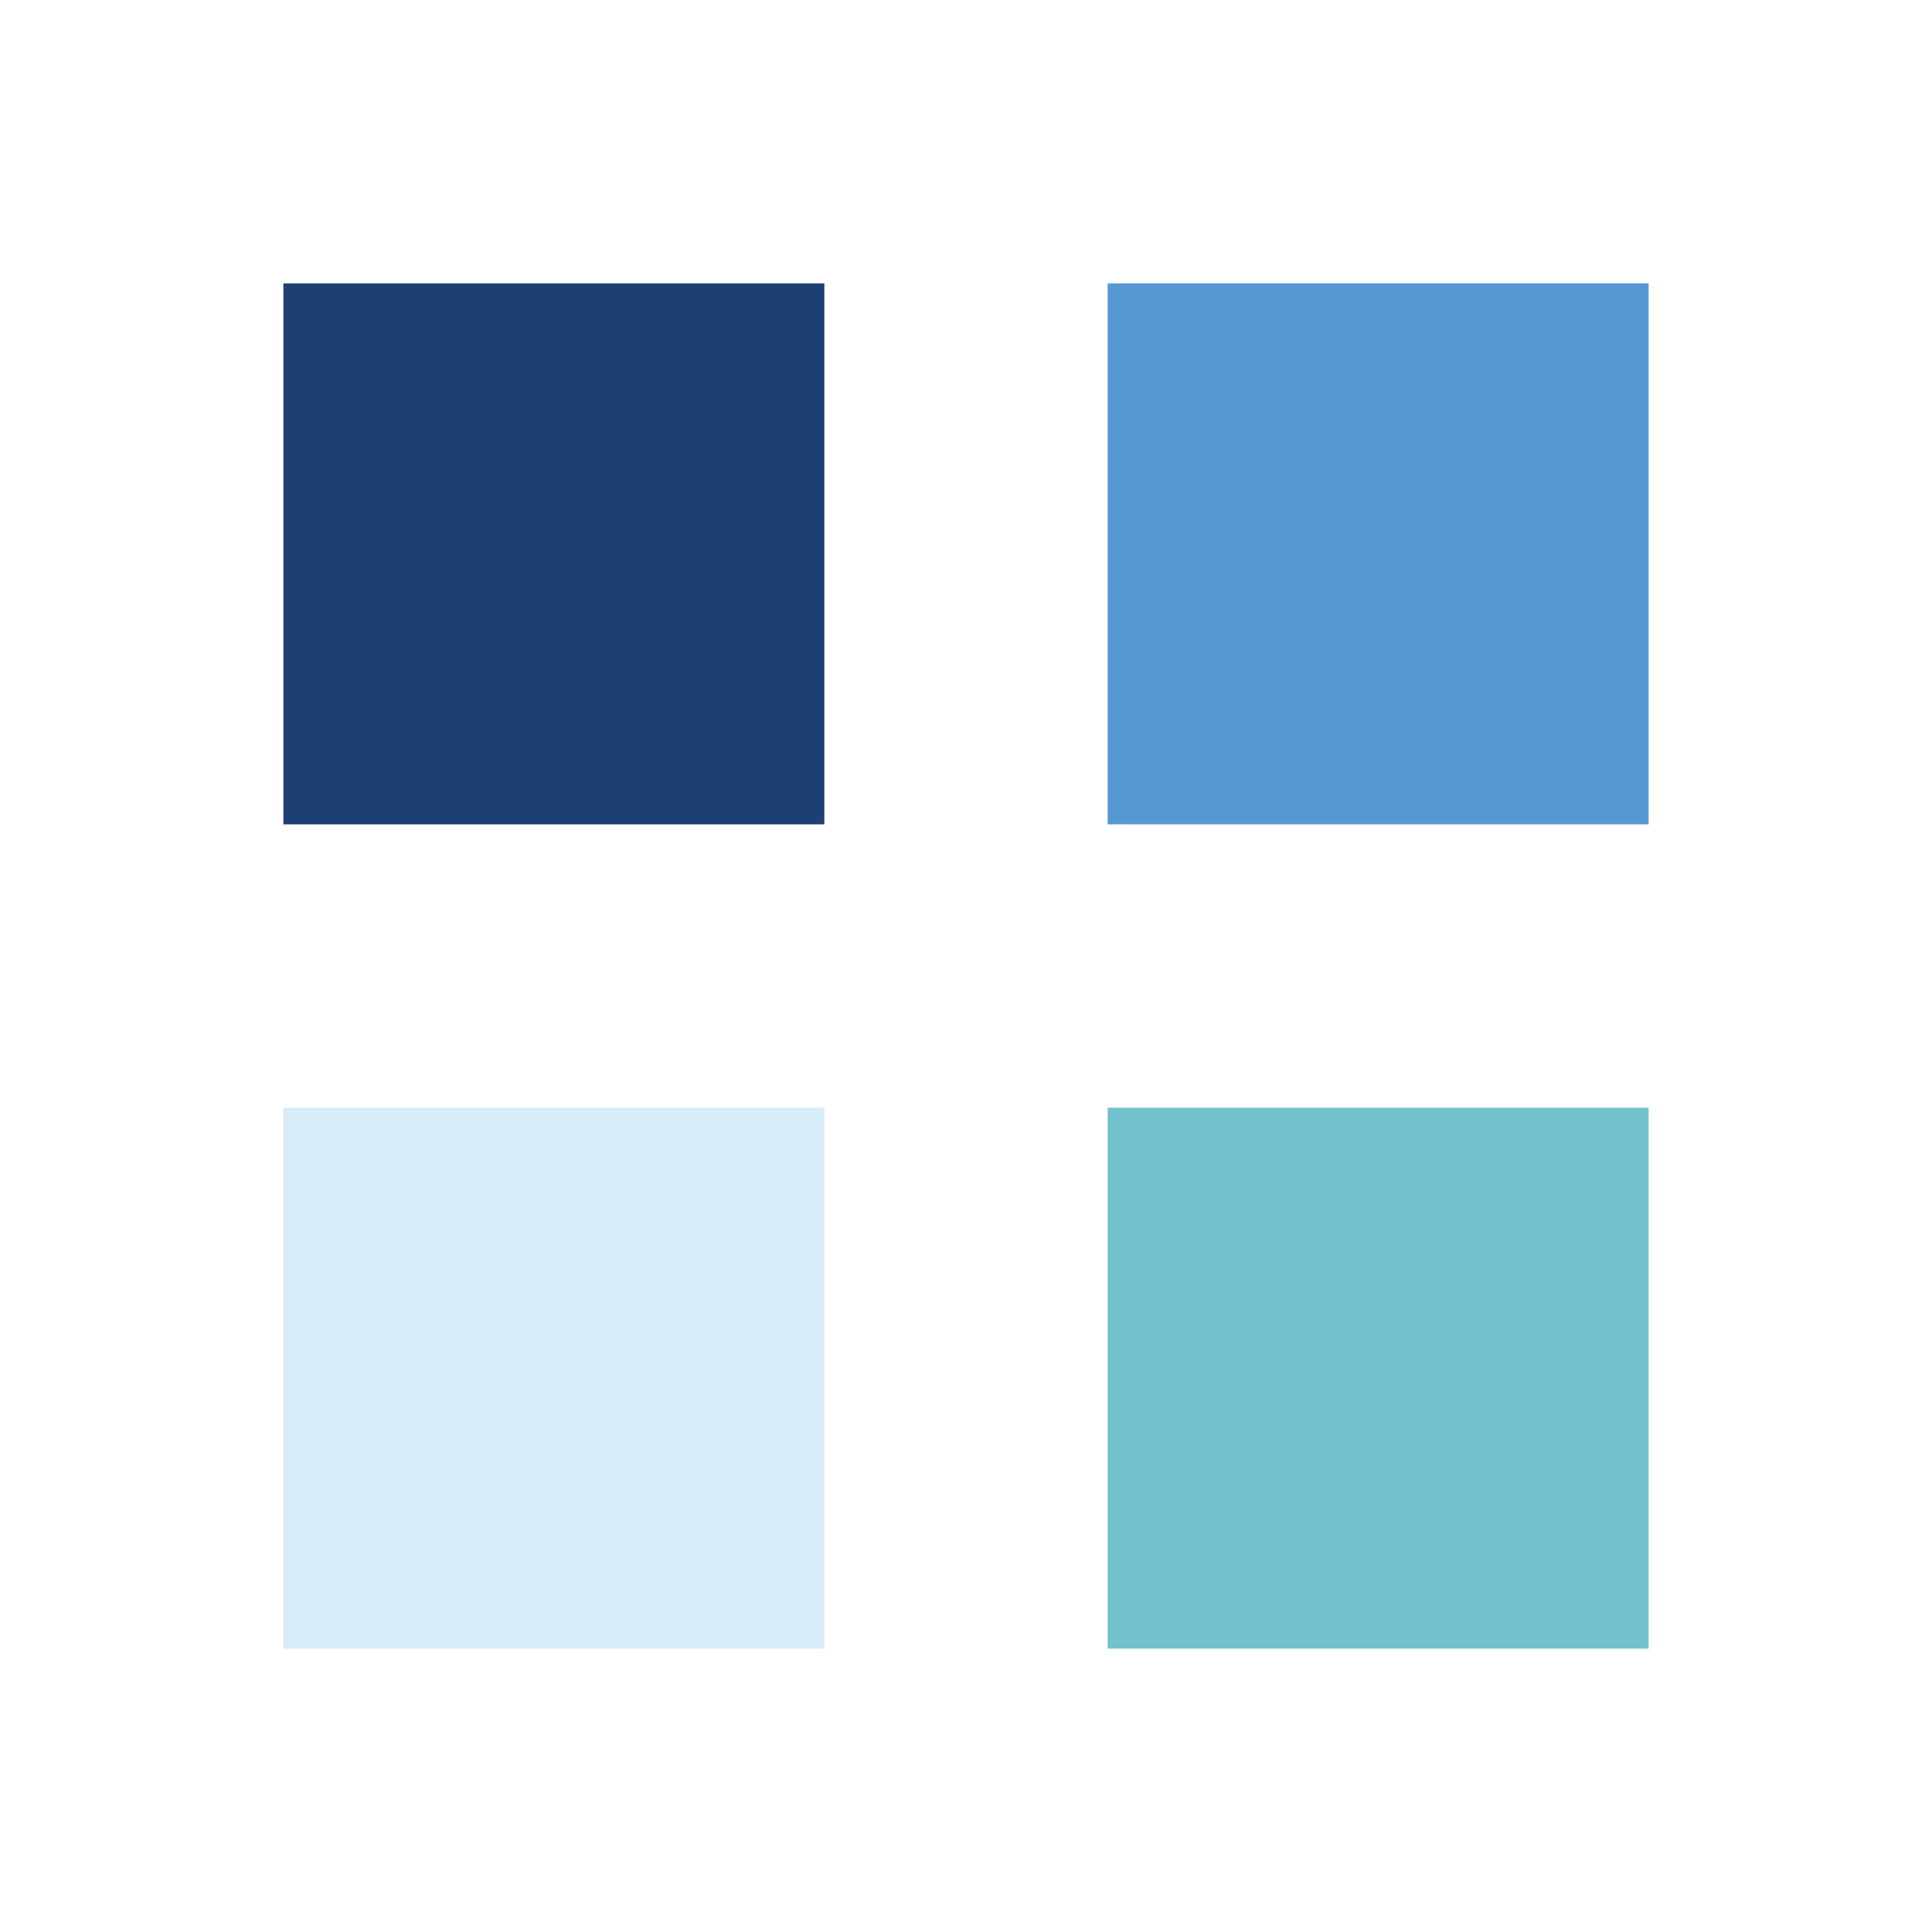 <?xml version="1.0" encoding="utf-8"?>
<svg xmlns="http://www.w3.org/2000/svg" xmlns:xlink="http://www.w3.org/1999/xlink" style="margin: auto; background: rgb(241, 242, 243); display: block; shape-rendering: auto;" width="185px" height="185px" viewBox="0 0 100 100" preserveAspectRatio="xMidYMid">
<g transform="translate(28.667,28.667)">
  <rect x="-14" y="-14" width="28" height="28" fill="#1d3f72">
    <animateTransform attributeName="transform" type="scale" repeatCount="indefinite" dur="0.552s" keyTimes="0;1" values="1.37;1" begin="-0.166s"></animateTransform>
  </rect>
</g>
<g transform="translate(71.333,28.667)">
  <rect x="-14" y="-14" width="28" height="28" fill="#5699d2">
    <animateTransform attributeName="transform" type="scale" repeatCount="indefinite" dur="0.552s" keyTimes="0;1" values="1.37;1" begin="-0.11s"></animateTransform>
  </rect>
</g>
<g transform="translate(28.667,71.333)">
  <rect x="-14" y="-14" width="28" height="28" fill="#d8ebf9">
    <animateTransform attributeName="transform" type="scale" repeatCount="indefinite" dur="0.552s" keyTimes="0;1" values="1.37;1" begin="0s"></animateTransform>
  </rect>
</g>
<g transform="translate(71.333,71.333)">
  <rect x="-14" y="-14" width="28" height="28" fill="#71c2cc">
    <animateTransform attributeName="transform" type="scale" repeatCount="indefinite" dur="0.552s" keyTimes="0;1" values="1.37;1" begin="-0.055s"></animateTransform>
  </rect>
</g>
<!-- [ldio] generated by https://loading.io/ --></svg>